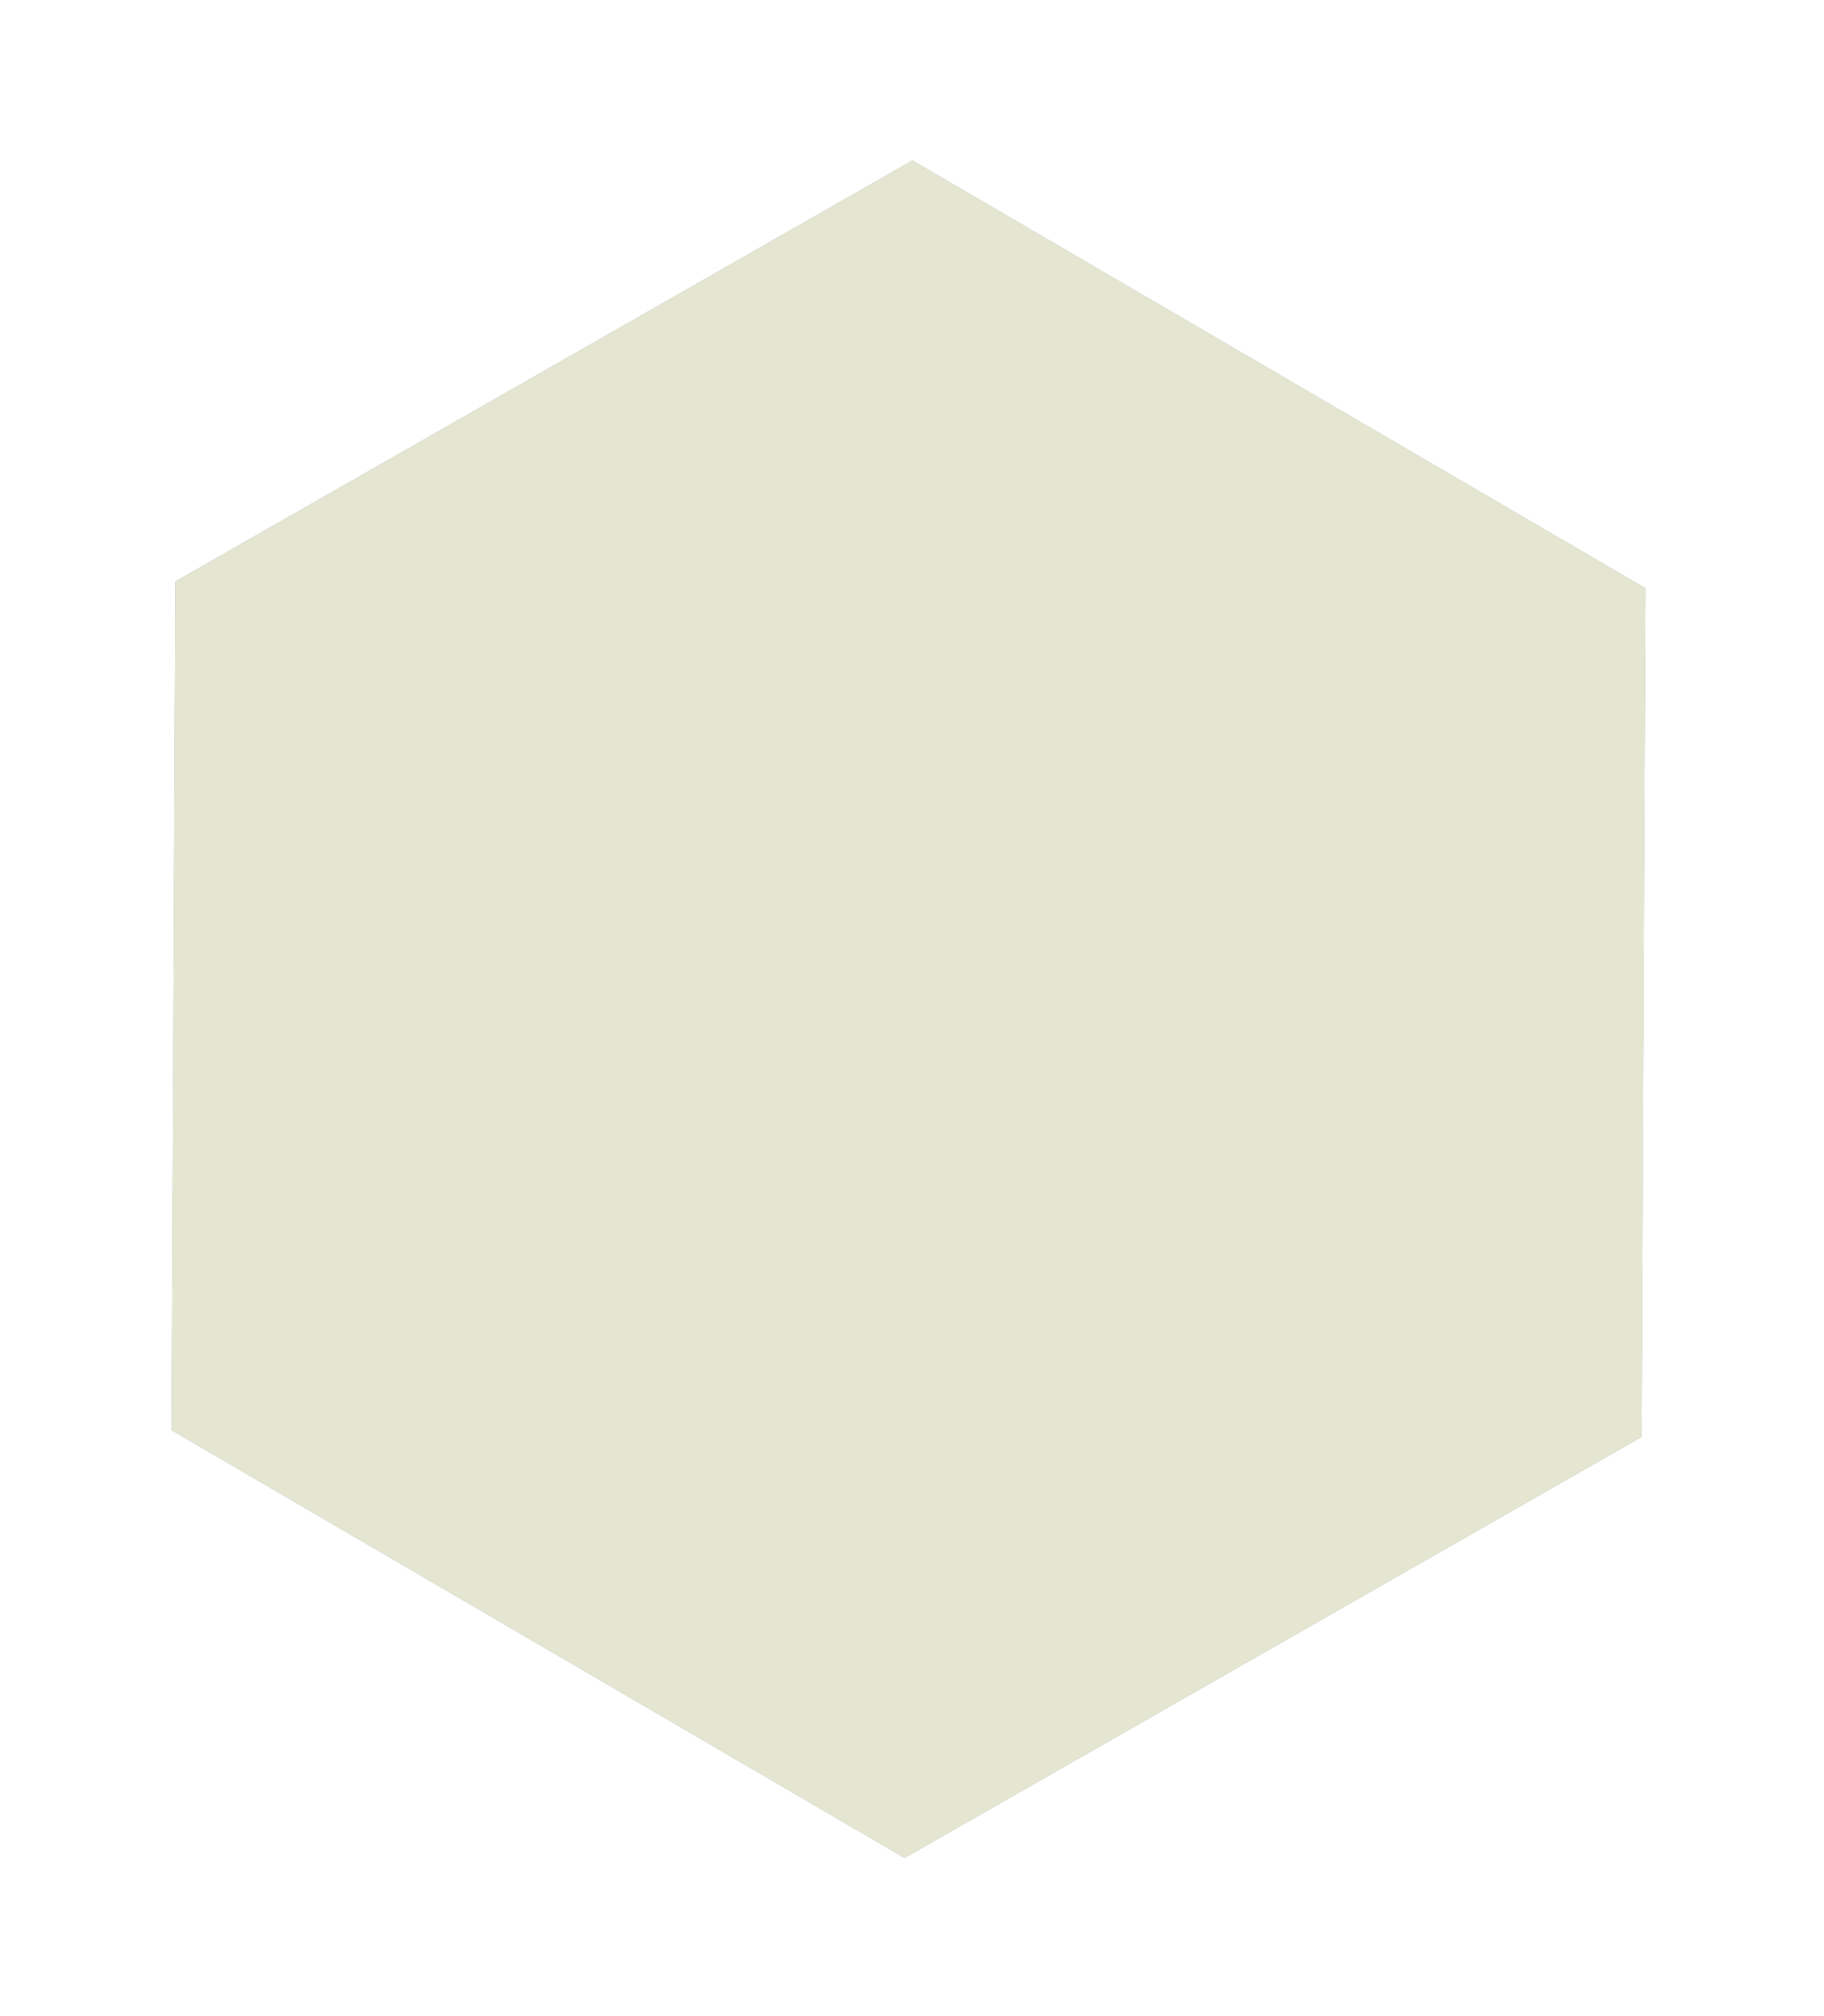<svg xmlns="http://www.w3.org/2000/svg" width="114" height="126" viewBox="0 0 114 126"><defs><mask id="kp59b" width="2" height="2" x="-1" y="-1"><path fill="#fff" d="M10 10h93v107H10z"/><path d="M102.593 89.804l-46.058 26.31L10.723 89.38l.244-53.041L57.025 10.03l45.813 26.733z"/></mask><filter id="kp59a" width="139" height="153" x="-13" y="-13" filterUnits="userSpaceOnUse"><feOffset in="SourceGraphic" result="FeOffset1048Out"/><feGaussianBlur in="FeOffset1048Out" result="FeGaussianBlur1049Out" stdDeviation="5.2 5.2"/></filter></defs><g><g><g filter="url(#kp59a)"><path fill="none" d="M102.593 89.804l-46.058 26.31L10.723 89.38l.244-53.041L57.025 10.03l45.813 26.733z" mask="url(&quot;#kp59b&quot;)"/><path fill-opacity=".41" d="M102.593 89.804l-46.058 26.31L10.723 89.38l.244-53.041L57.025 10.03l45.813 26.733z"/></g><path fill="#e4e6d2" d="M102.593 89.804l-46.058 26.31L10.723 89.38l.244-53.041L57.025 10.03l45.813 26.733z"/></g></g></svg>